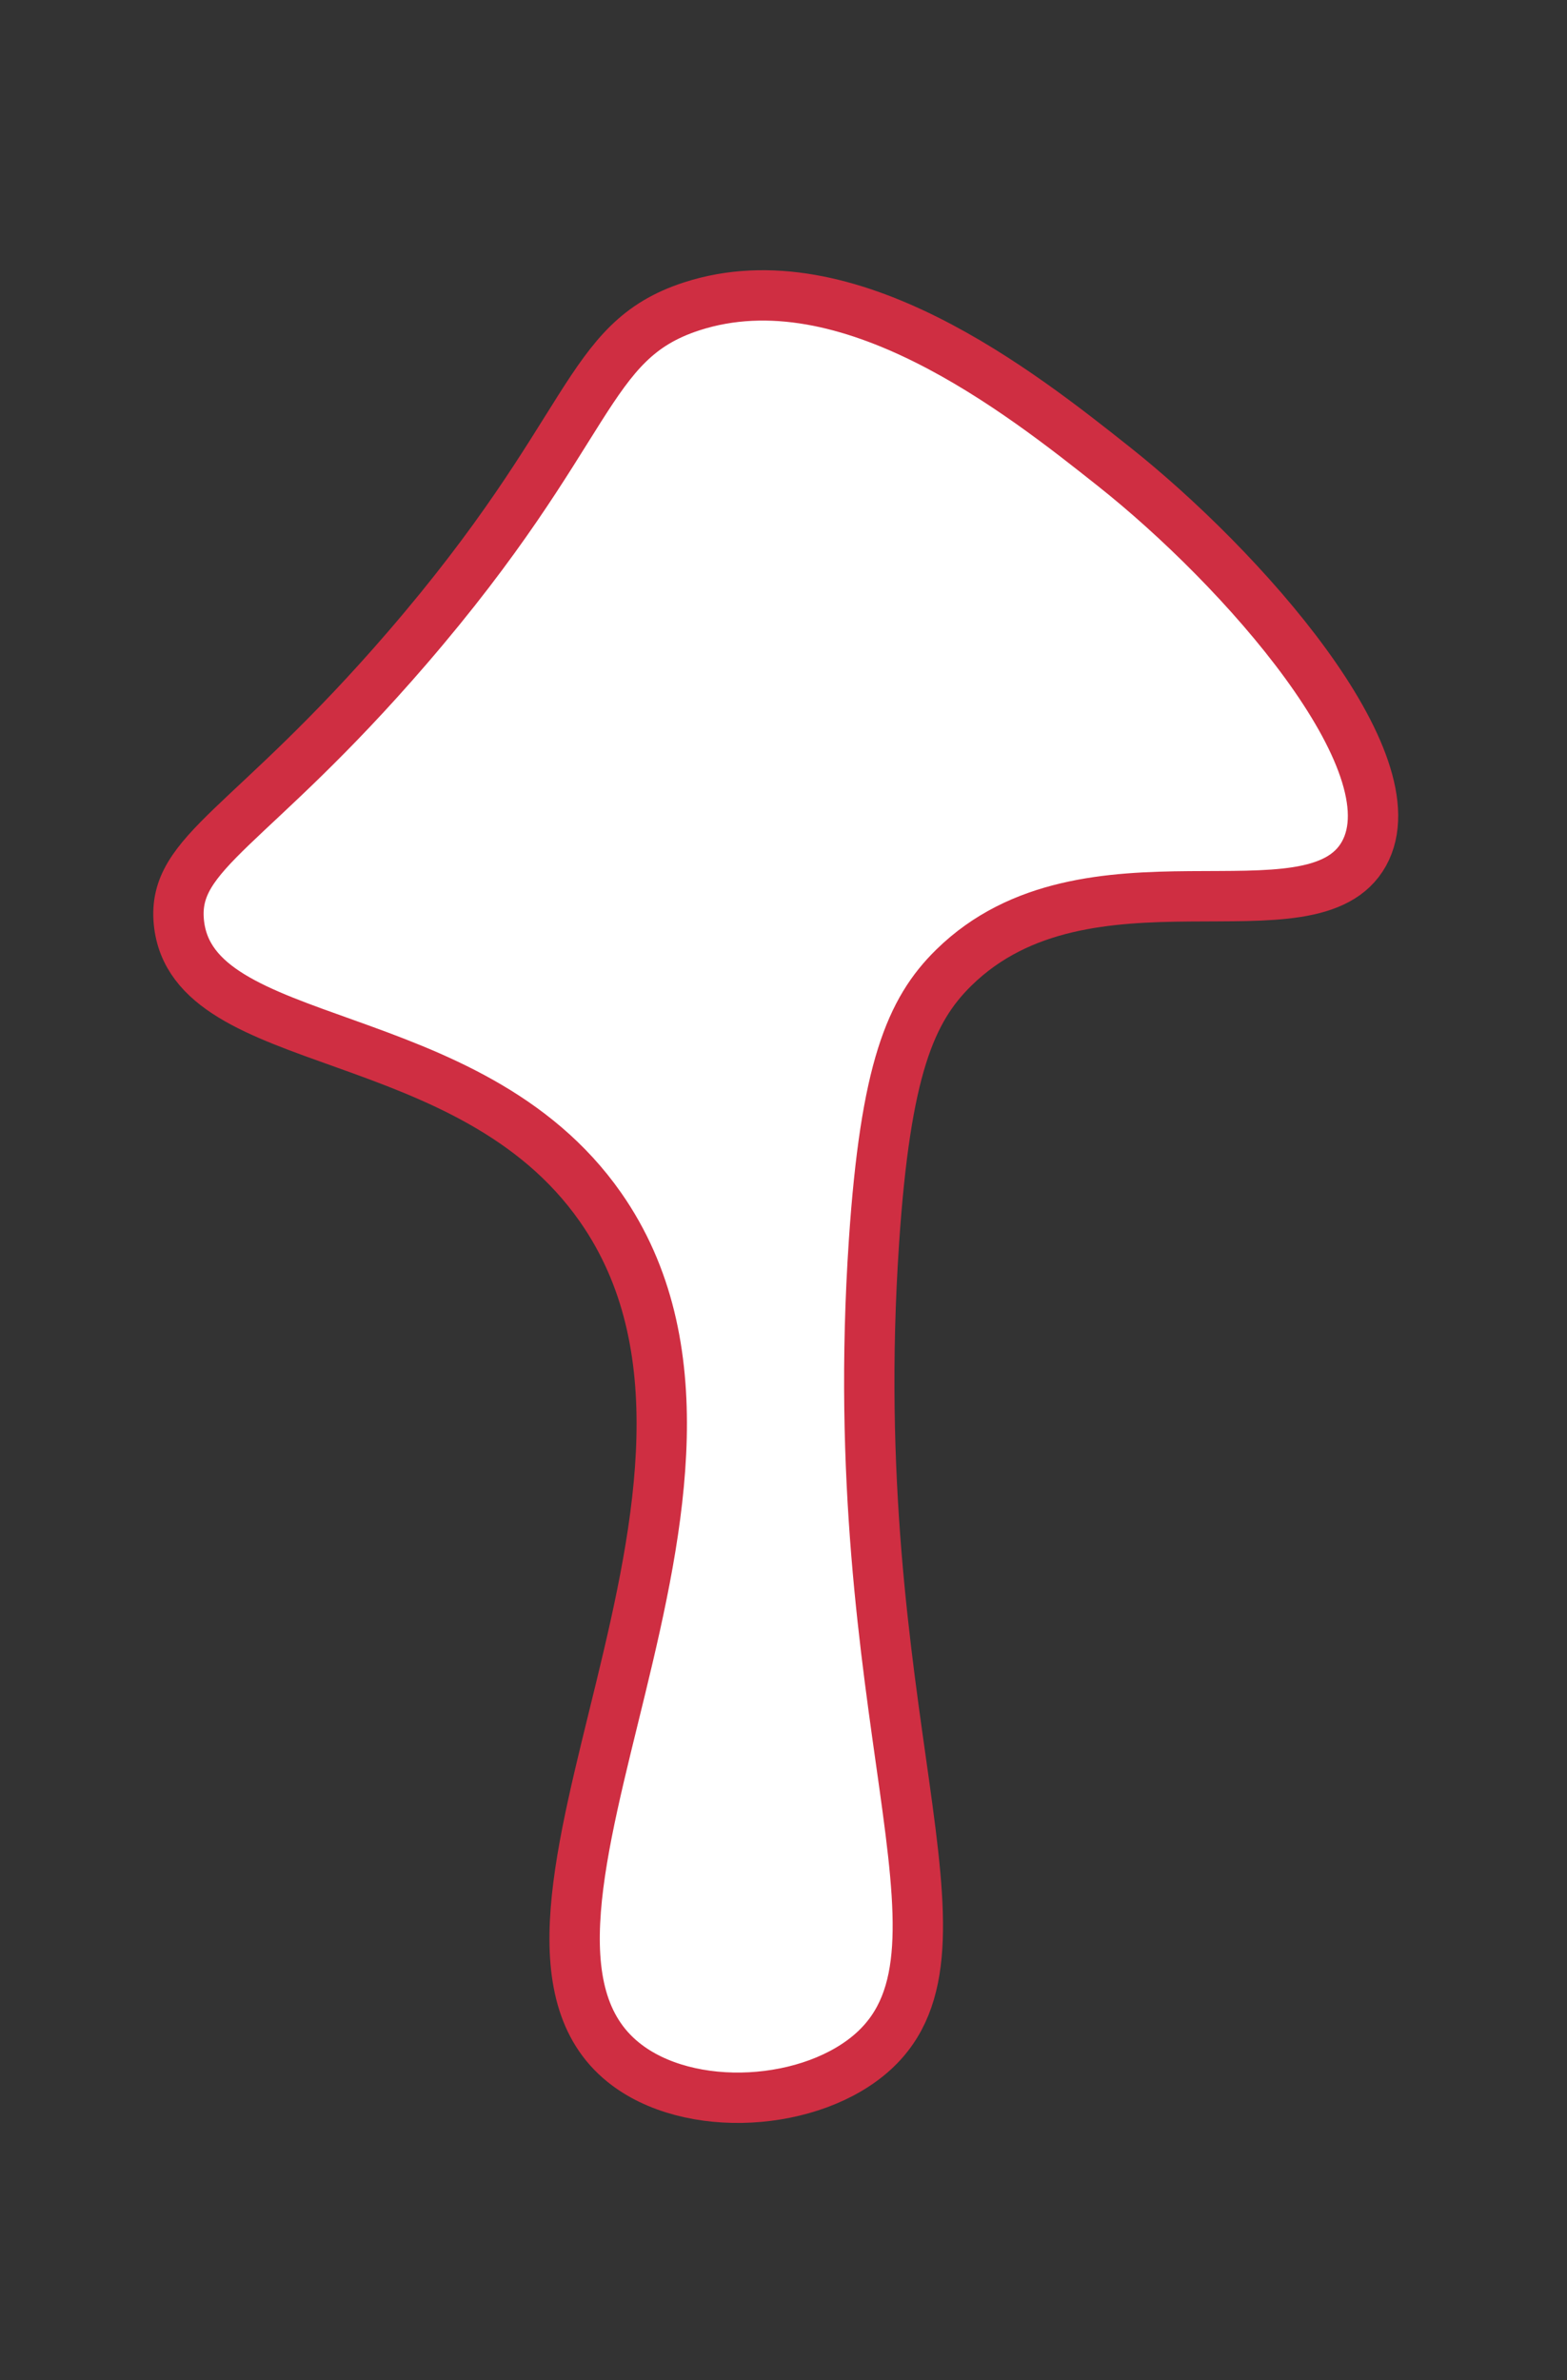 <?xml version="1.0" encoding="utf-8"?>
<!-- Generator: Adobe Illustrator 24.0.1, SVG Export Plug-In . SVG Version: 6.00 Build 0)  -->
<svg version="1.0" id="Ebene_1" xmlns="http://www.w3.org/2000/svg" xmlns:xlink="http://www.w3.org/1999/xlink" x="0px" y="0px"
	 viewBox="0 0 124.5 189" style="enable-background:new 0 0 124.5 189;" xml:space="preserve">
<rect x="0" y="0" width="124.5" height="189" fill="#333333" stroke="none"/>
<style type="text/css">
	.st0{fill:#FFFFFF;stroke:#CF2E42;stroke-width:4;stroke-miterlimit:10;}
	.st1{fill:#FFFFFF;stroke:#D8BE22;stroke-width:4;stroke-miterlimit:10;}
	.st2{fill:#FFFFFF;stroke:#A55E2B;stroke-width:4;stroke-miterlimit:10;}
	.st3{fill:#CF2E42;stroke:#CF2E42;stroke-width:4;stroke-miterlimit:10;}
	.st4{fill:#D8BE22;stroke:#D8BE22;stroke-width:4;stroke-miterlimit:10;}
	.st5{fill:#A55E2B;stroke:#A55E2B;stroke-width:4;stroke-miterlimit:10;}
	.st6{fill:url(#);}
	.st7{fill:#FFFFFF;stroke:#1D441F;stroke-width:4;stroke-miterlimit:10;}
</style>
<path class="st0" d="M47.71,95.86c-10.44-14.92-32.49-12.14-33.5-22.64c-0.54-5.62,5.7-7.35,18.11-21.73
	C47.34,34.09,46.4,27.11,54.95,24.33c12.41-4.03,26.17,6.87,33.5,12.68c10.16,8.04,23.95,23.52,19.92,30.78
	c-4.07,7.32-22.03-1.31-32.59,9.05c-3.44,3.37-5.42,8.09-6.34,21.73c-2.54,37.78,8.98,56.03,0,64.28
	c-4.86,4.46-14.72,5.11-19.92,0.91C36.15,152.97,63,117.72,47.71,95.86z"/>
</svg>
